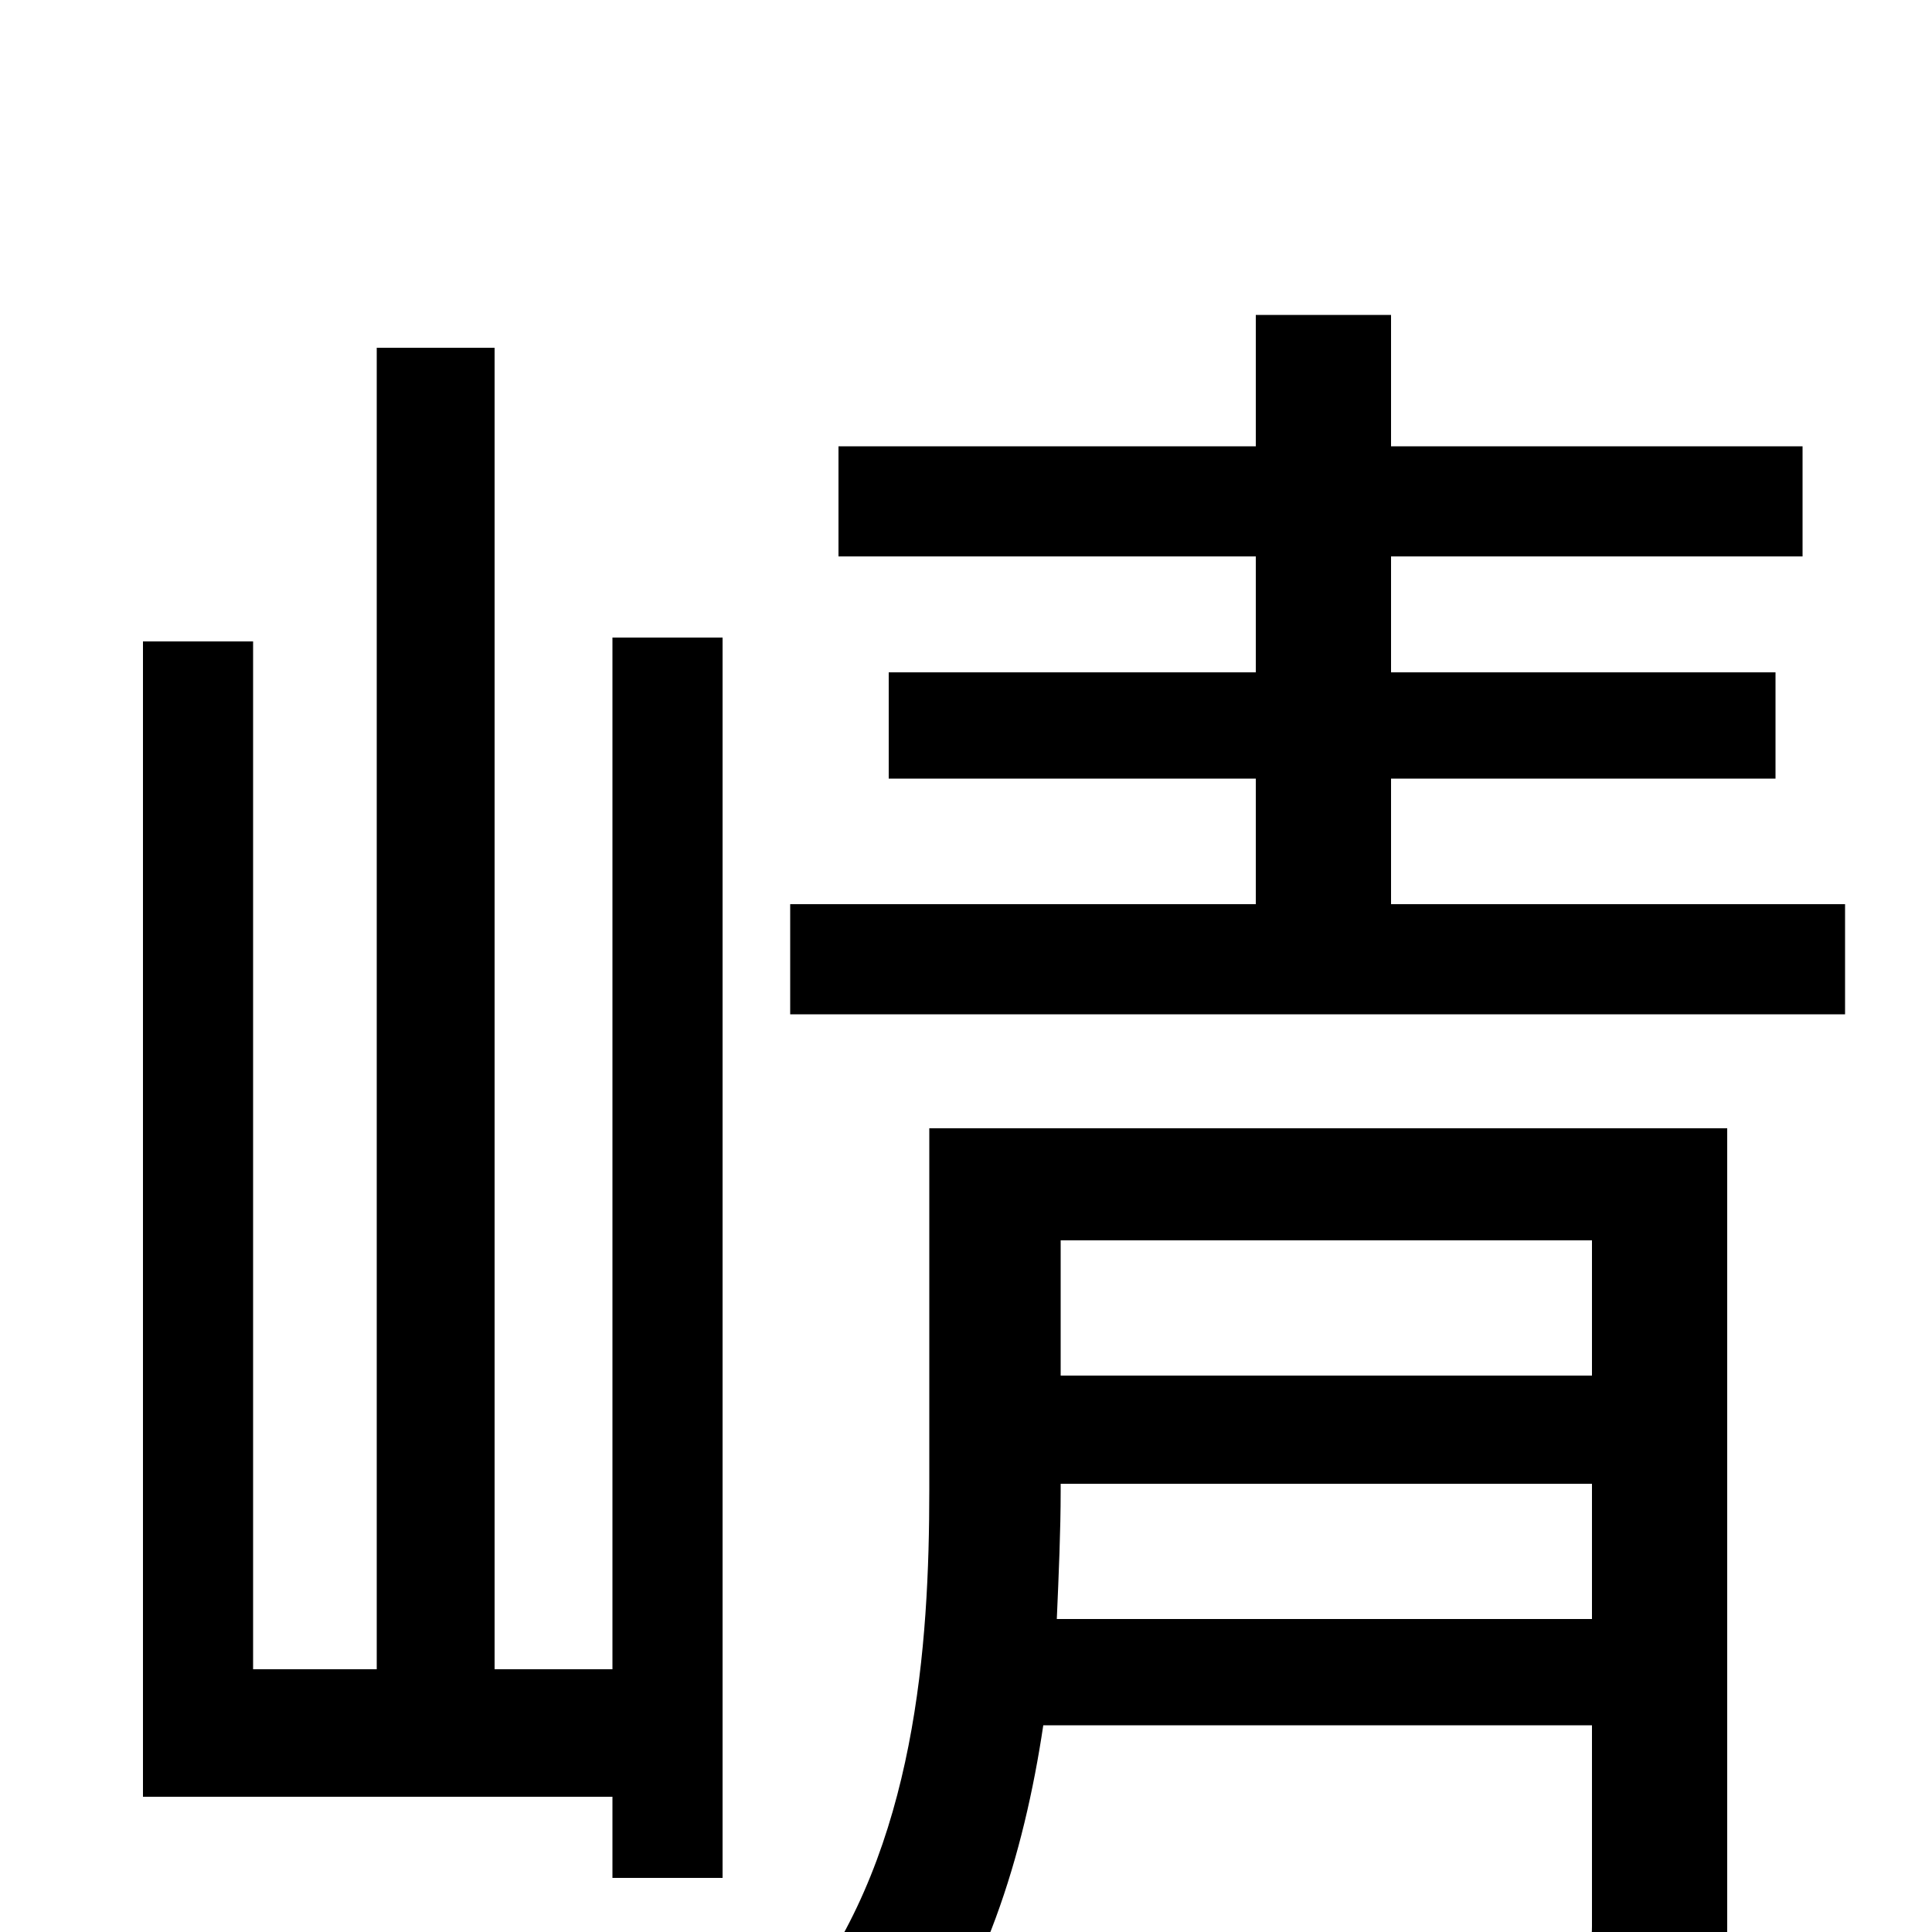 <svg xmlns="http://www.w3.org/2000/svg" viewBox="0 -1000 1000 1000">
	<path fill="#000000" d="M317 -136H256V-820H195V-136H131V-668H74V-70H317V-28H374V-670H317ZM547 -162C548 -185 549 -208 549 -228V-232H824V-162ZM824 -358V-288H549V-358ZM894 -416H481V-229C481 -148 474 -44 416 33C429 42 457 67 466 82C509 29 530 -40 540 -107H824V-3C824 9 821 12 808 13C796 13 755 14 710 12C720 30 730 55 732 74C793 74 835 74 860 63C887 52 894 35 894 -2ZM720 -532V-597H919V-652H720V-712H933V-769H720V-837H650V-769H434V-712H650V-652H460V-597H650V-532H409V-475H955V-532Z"/>
</svg>